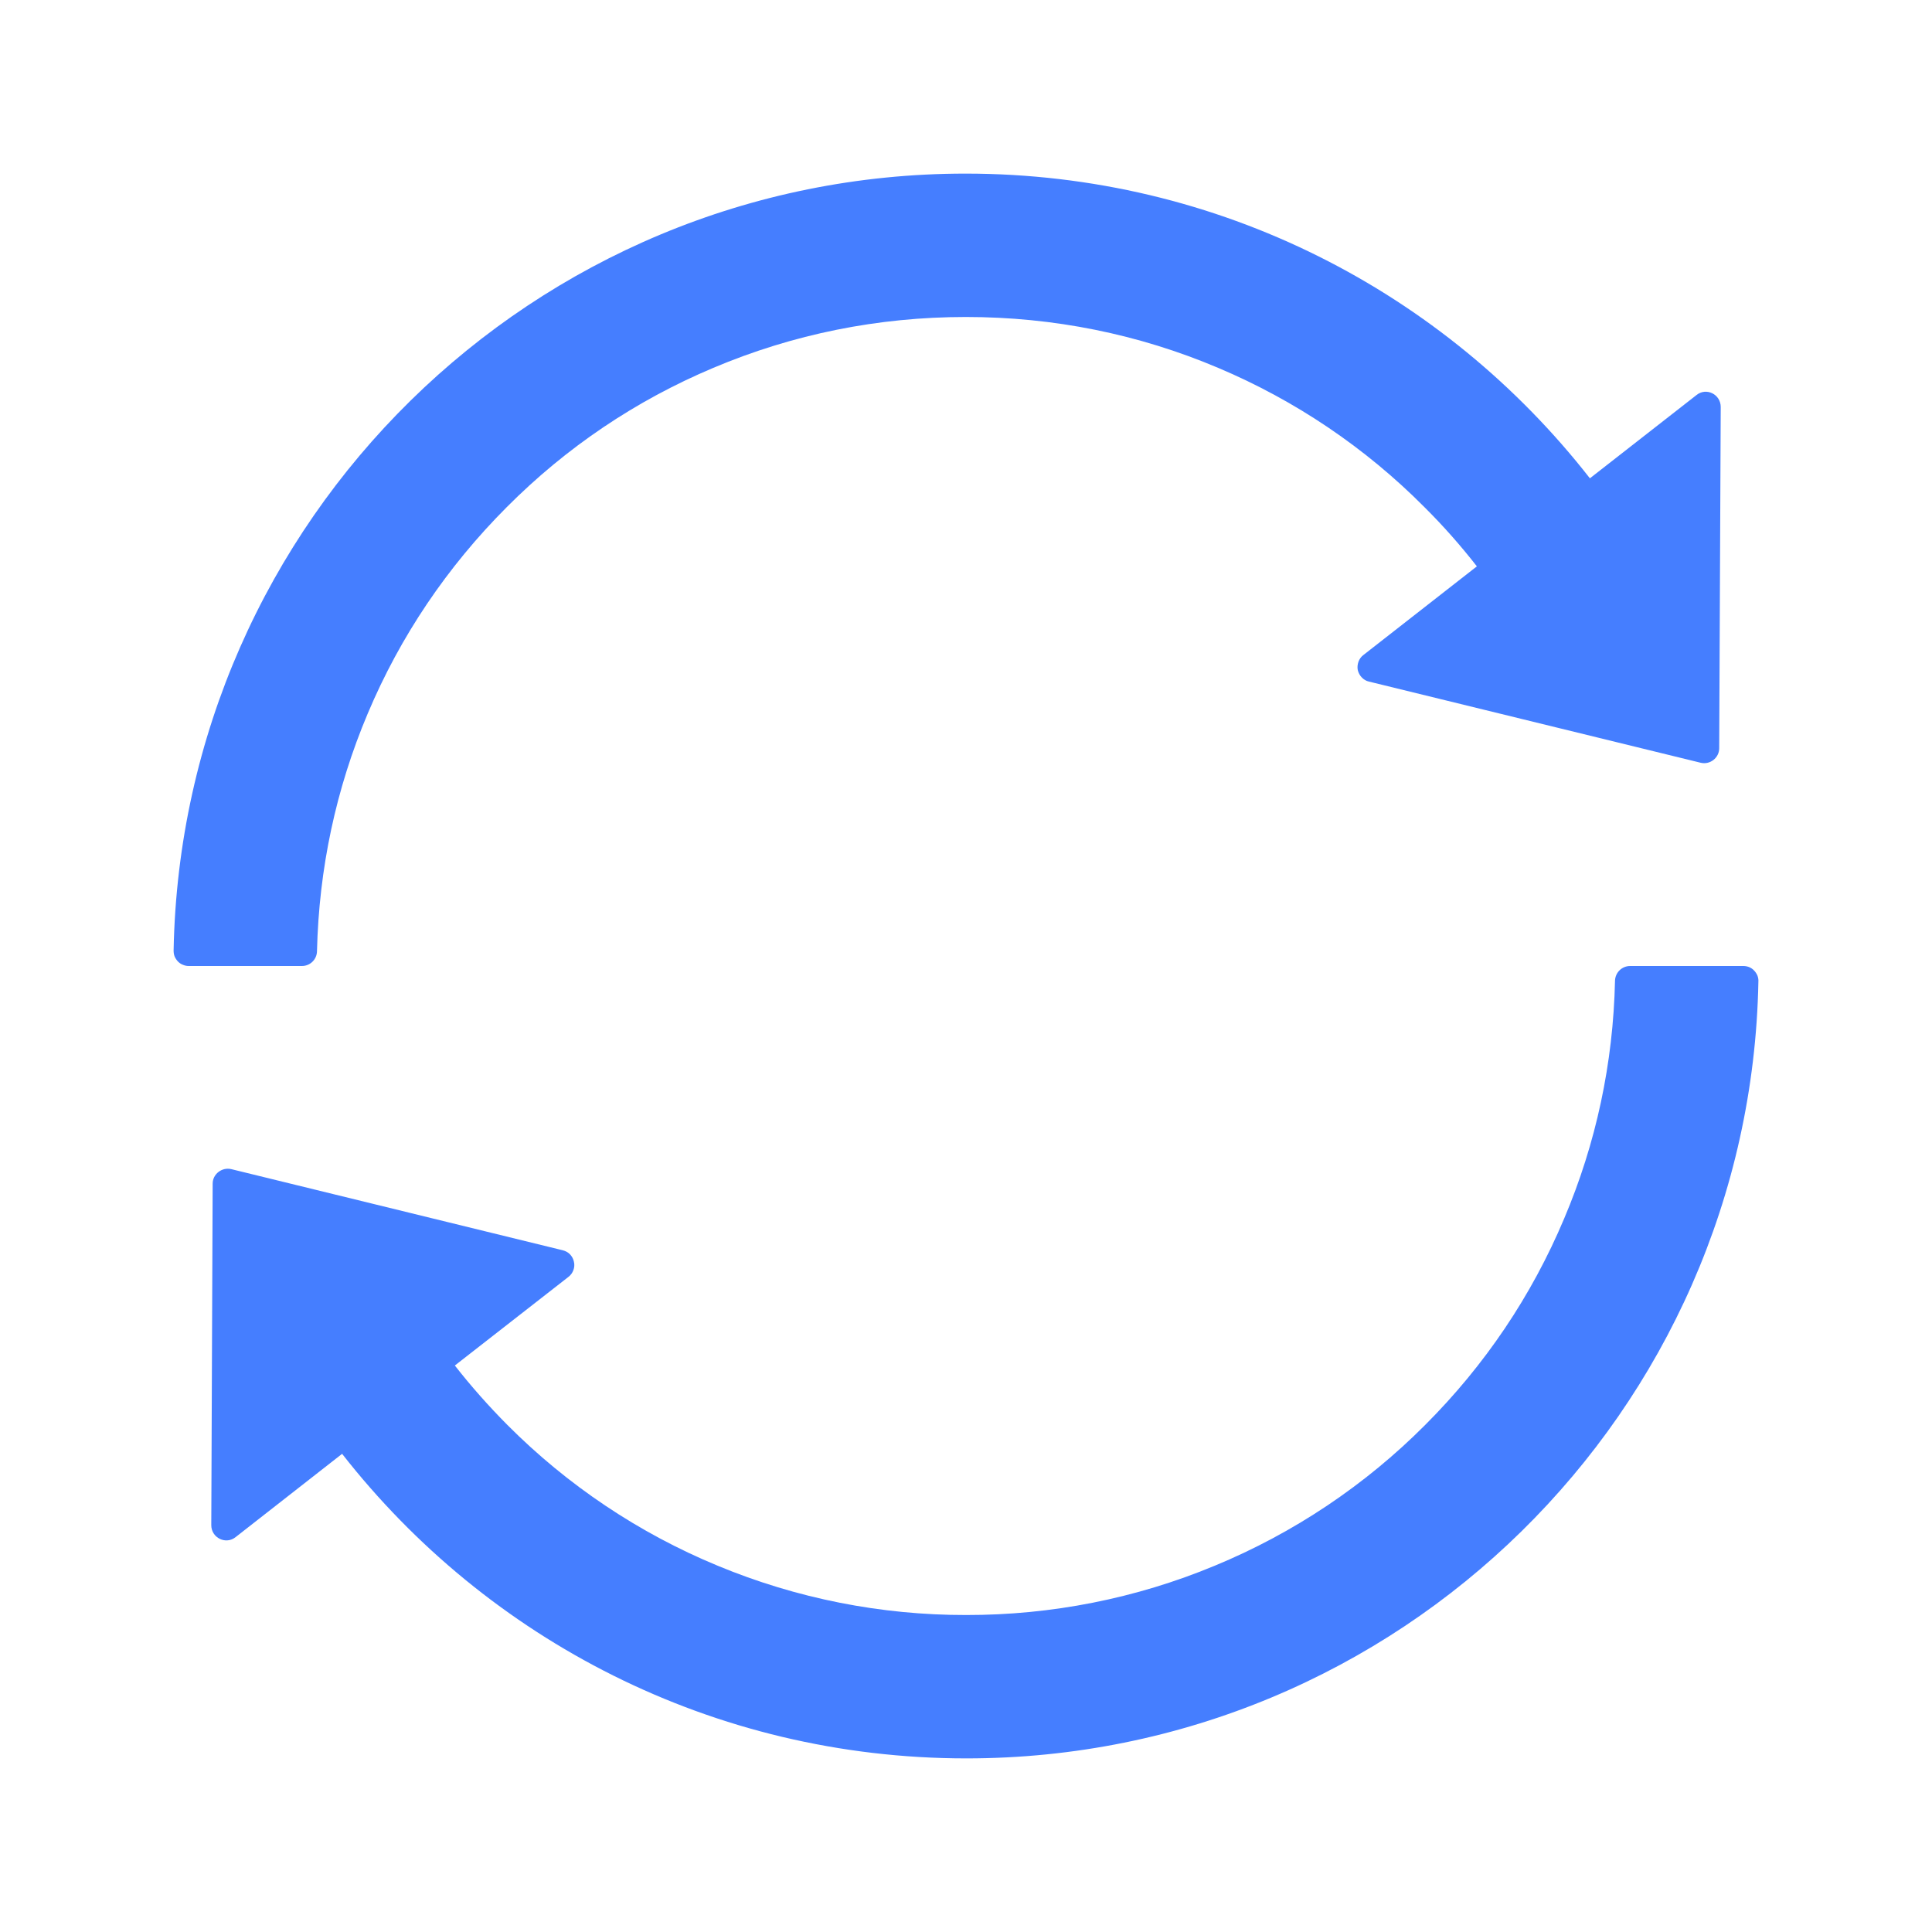 <svg width="14" height="14" viewBox="0 0 14 14" fill="none" xmlns="http://www.w3.org/2000/svg">
<path d="M2.297 6.893C2.311 6.296 2.434 5.716 2.665 5.17C2.901 4.61 3.24 4.108 3.672 3.675C4.104 3.241 4.608 2.902 5.168 2.666C5.748 2.421 6.363 2.297 6.999 2.297C7.634 2.297 8.25 2.421 8.828 2.666C9.387 2.902 9.895 3.245 10.322 3.675C10.458 3.81 10.585 3.954 10.702 4.104L9.879 4.747C9.863 4.759 9.851 4.776 9.844 4.795C9.837 4.815 9.835 4.836 9.839 4.856C9.844 4.876 9.854 4.895 9.868 4.909C9.882 4.924 9.9 4.935 9.92 4.939L12.323 5.527C12.391 5.544 12.458 5.492 12.458 5.422L12.469 2.949C12.469 2.857 12.364 2.805 12.293 2.863L11.521 3.466C10.47 2.12 8.835 1.258 6.997 1.258C3.865 1.258 1.317 3.768 1.258 6.888C1.258 6.902 1.26 6.917 1.265 6.93C1.271 6.944 1.279 6.956 1.289 6.967C1.299 6.977 1.311 6.986 1.325 6.991C1.338 6.997 1.353 7 1.367 7H2.188C2.248 7 2.296 6.952 2.297 6.893ZM12.633 7H11.813C11.752 7 11.705 7.048 11.703 7.106C11.69 7.704 11.566 8.284 11.335 8.829C11.099 9.39 10.76 9.893 10.328 10.325C9.892 10.763 9.373 11.11 8.802 11.346C8.232 11.583 7.619 11.704 7.001 11.703C6.384 11.704 5.772 11.583 5.201 11.346C4.63 11.11 4.112 10.763 3.676 10.325C3.541 10.189 3.414 10.046 3.296 9.895L4.119 9.253C4.136 9.24 4.148 9.223 4.155 9.204C4.162 9.185 4.164 9.164 4.159 9.144C4.155 9.123 4.145 9.105 4.131 9.09C4.117 9.075 4.098 9.065 4.078 9.06L1.676 8.472C1.608 8.456 1.541 8.508 1.541 8.577L1.531 11.052C1.531 11.144 1.637 11.196 1.708 11.138L2.479 10.535C3.53 11.879 5.165 12.742 7.003 12.742C10.136 12.742 12.684 10.23 12.742 7.112C12.743 7.097 12.74 7.083 12.735 7.069C12.729 7.056 12.721 7.043 12.711 7.033C12.701 7.022 12.689 7.014 12.675 7.008C12.662 7.003 12.648 7 12.633 7Z" fill="#457EFF"/>
</svg>
